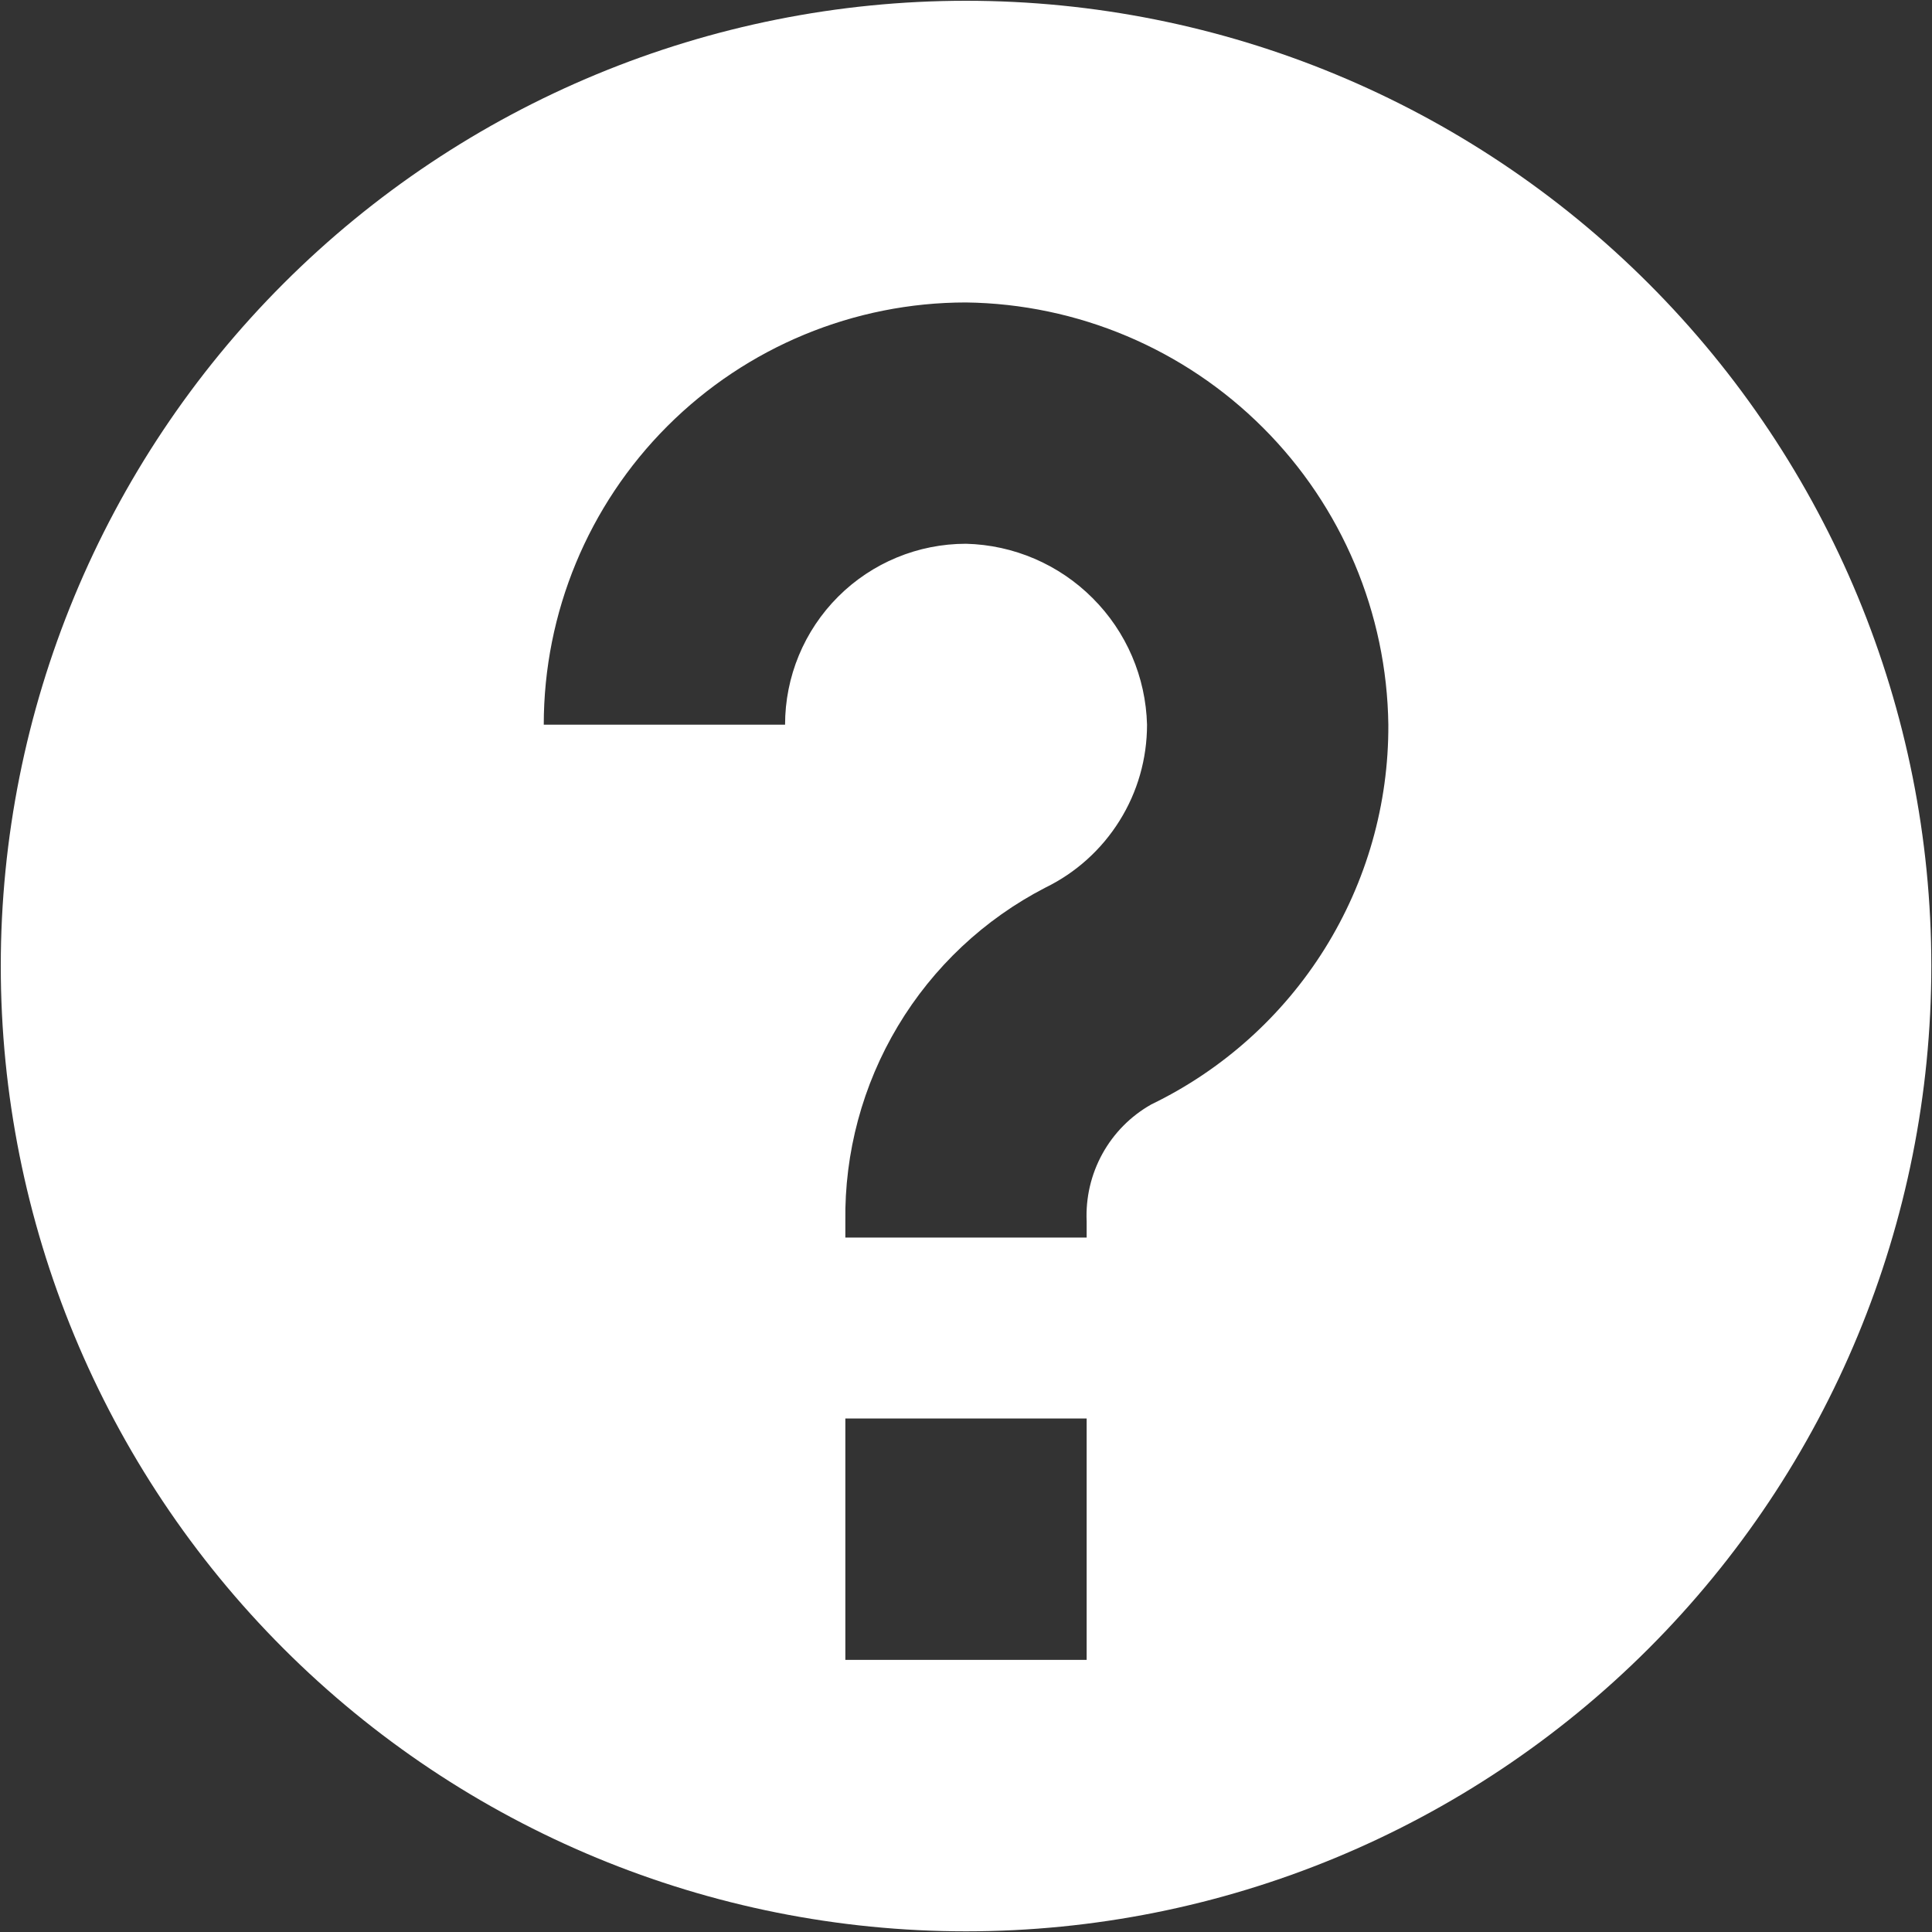<svg width="20" height="20" viewBox="0 0 20 20" fill="none" xmlns="http://www.w3.org/2000/svg">
<rect x="0" y="0" width="20" height="20" fill="#333333" stroke="none"/>
<path d="M10 0.008C7.35 0.008 4.809 1.061 2.935 2.935C1.061 4.809 0.008 7.35 0.008 10C0.008 12.651 1.061 15.192 2.935 17.066C4.809 18.94 7.35 19.993 10 19.993C12.651 19.993 15.192 18.94 17.066 17.066C18.94 15.192 19.993 12.651 19.993 10C19.993 7.35 18.94 4.809 17.066 2.935C15.192 1.061 12.651 0.008 10 0.008ZM11.249 17.183H8.751V14.684H11.249V17.183ZM11.918 11.433H11.918C11.705 11.553 11.53 11.73 11.412 11.944C11.294 12.158 11.238 12.4 11.249 12.644V12.811H8.751V12.644C8.741 11.933 8.929 11.233 9.295 10.622C9.66 10.012 10.189 9.515 10.821 9.189C11.137 9.035 11.403 8.795 11.589 8.497C11.776 8.199 11.874 7.854 11.874 7.502C11.861 7.009 11.66 6.54 11.311 6.192C10.963 5.843 10.493 5.641 10 5.629C9.503 5.629 9.027 5.826 8.676 6.177C8.324 6.529 8.127 7.005 8.127 7.502H5.629C5.629 6.343 6.089 5.231 6.909 4.411C7.729 3.591 8.841 3.131 10 3.131C11.155 3.146 12.258 3.611 13.075 4.428C13.892 5.244 14.357 6.348 14.372 7.502C14.376 8.322 14.147 9.127 13.713 9.822C13.278 10.518 12.656 11.076 11.918 11.433L11.918 11.433Z" fill="white"/>
</svg>
